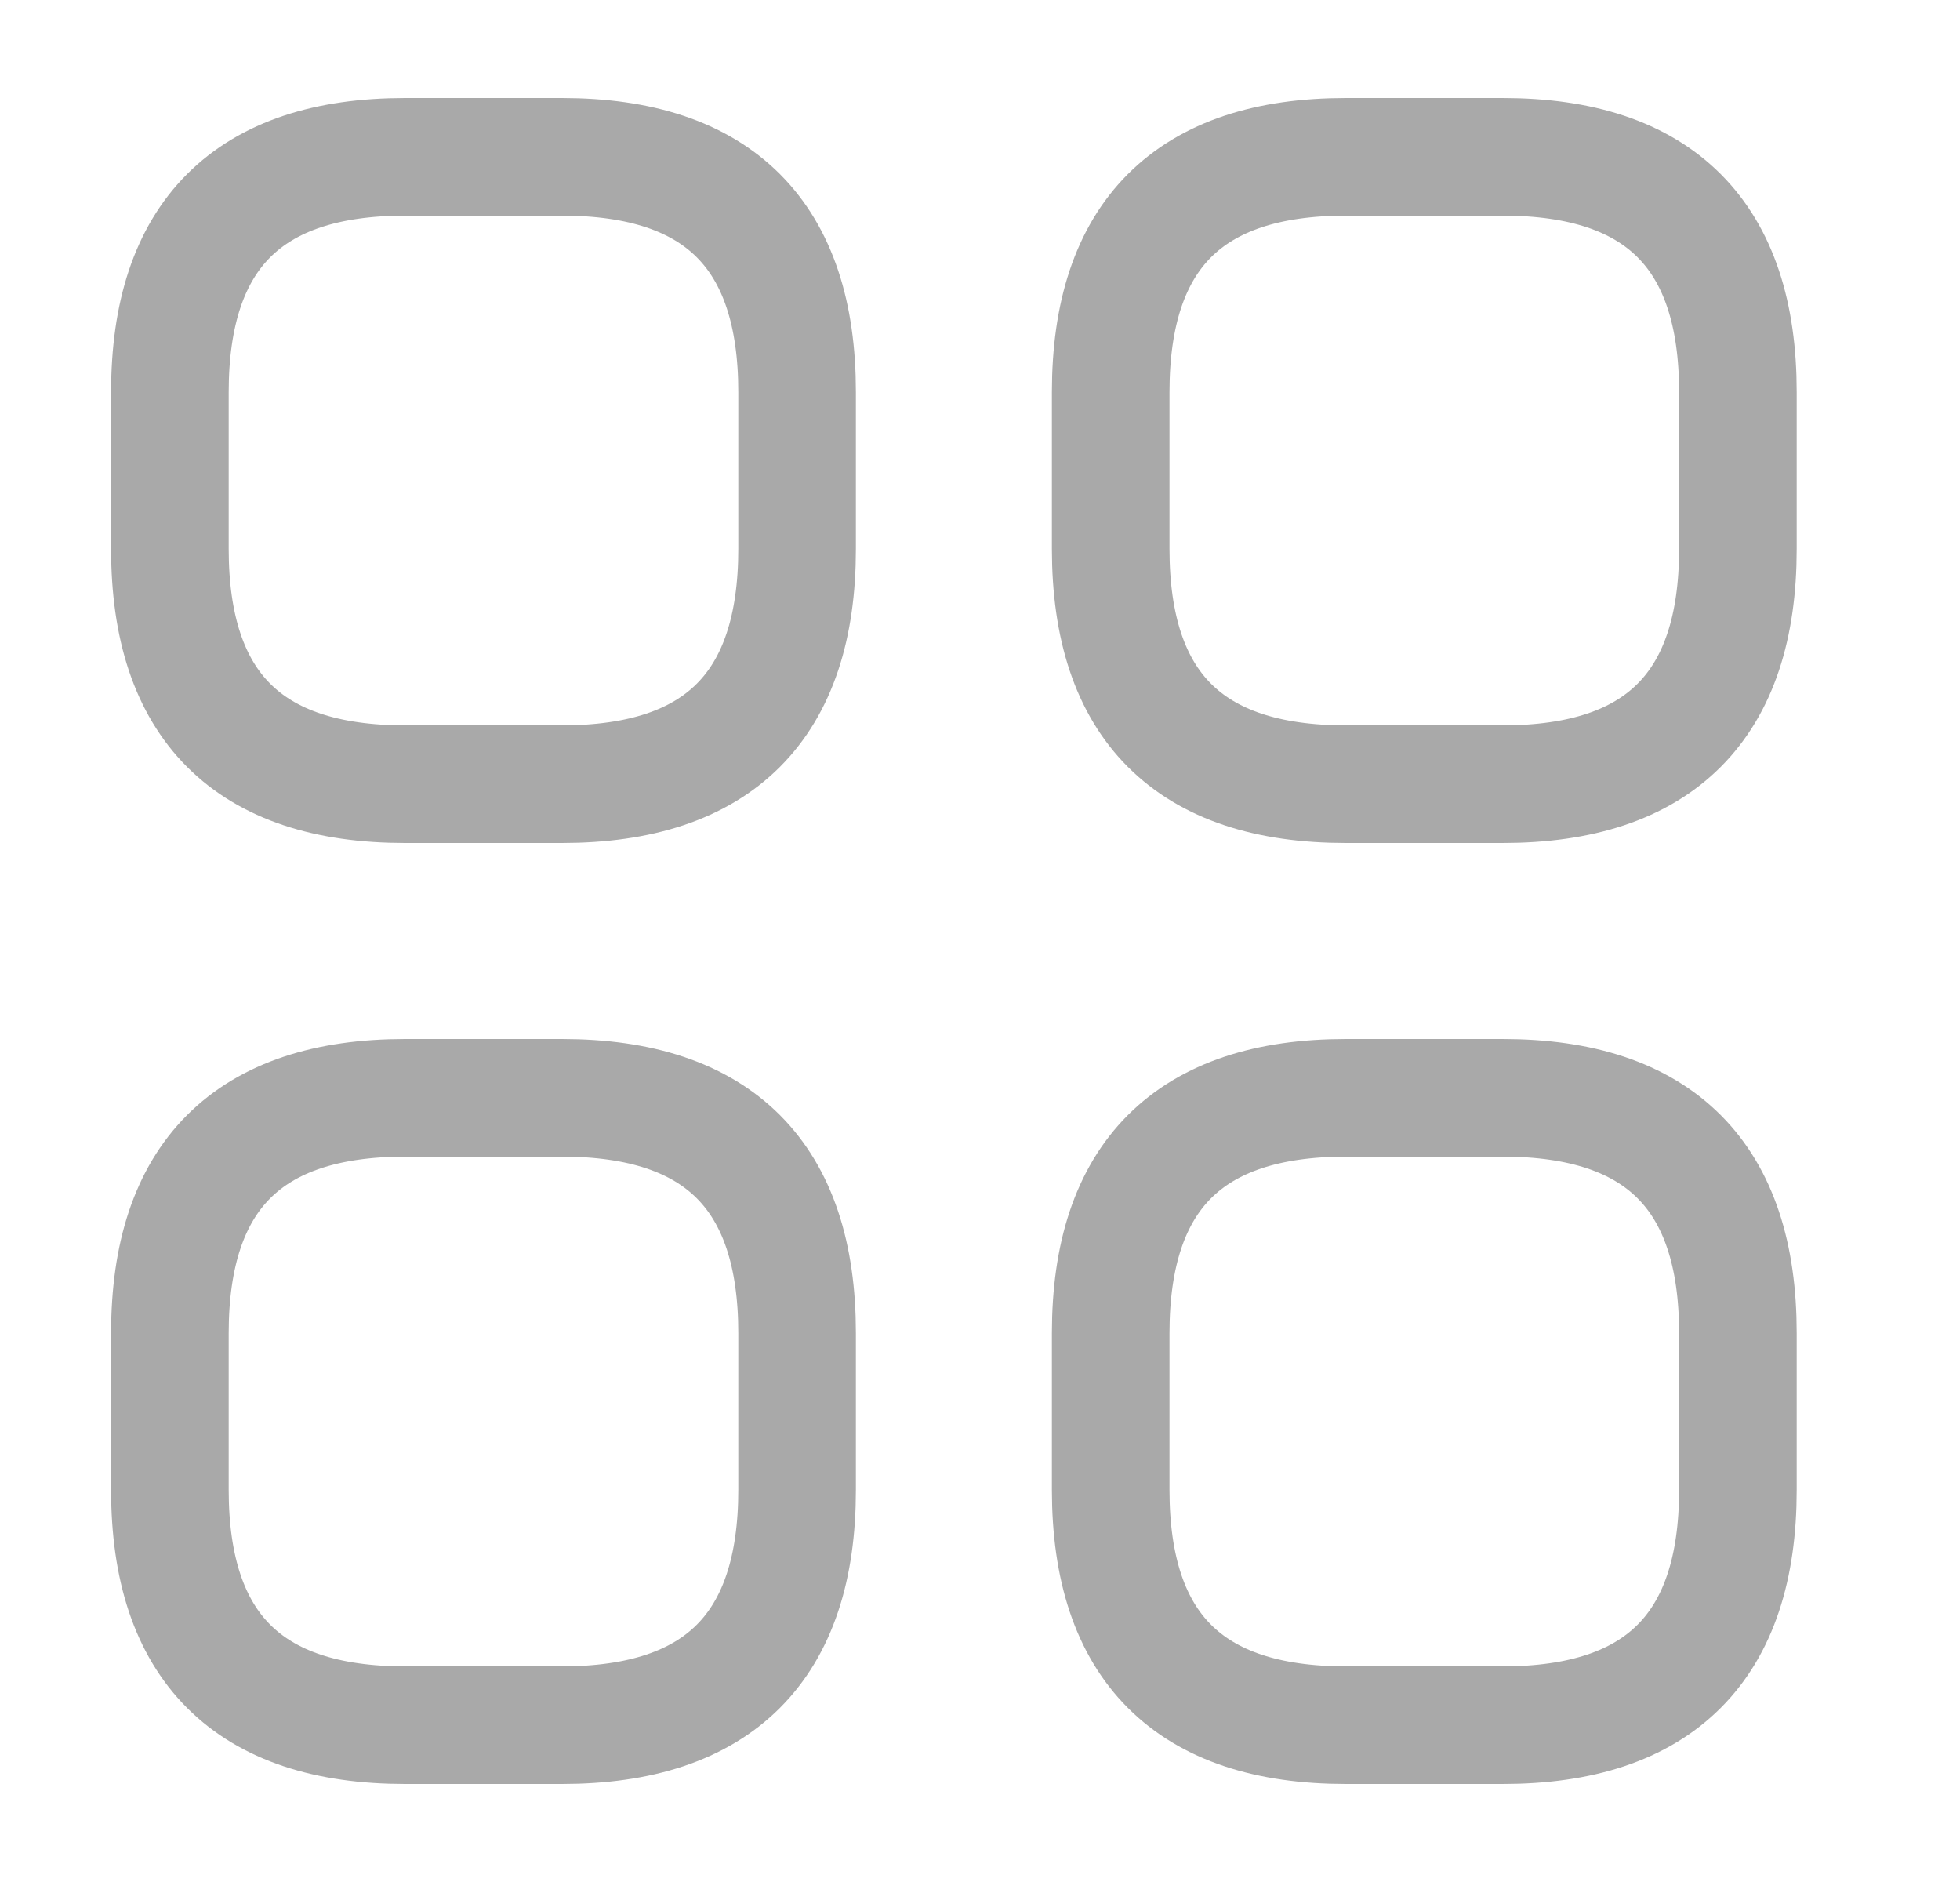 <svg width="25" height="24" viewBox="0 0 25 24" fill="none" xmlns="http://www.w3.org/2000/svg">
<g id="vuesax/linear/category">
<g id="category">
<path id="Vector" d="M5.167 10H7.167C9.167 10 10.167 9 10.167 7V5C10.167 3 9.167 2 7.167 2H5.167C3.167 2 2.167 3 2.167 5V7C2.167 9 3.167 10 5.167 10Z" stroke="#A9A9A9" stroke-width="1.5" stroke-miterlimit="10" stroke-linecap="round" stroke-linejoin="round"/>
<path id="Vector_2" d="M17.167 10H19.167C21.167 10 22.167 9 22.167 7V5C22.167 3 21.167 2 19.167 2H17.167C15.167 2 14.167 3 14.167 5V7C14.167 9 15.167 10 17.167 10Z" stroke="#A9A9A9" stroke-width="1.5" stroke-miterlimit="10" stroke-linecap="round" stroke-linejoin="round"/>
<path id="Vector_3" d="M17.167 22H19.167C21.167 22 22.167 21 22.167 19V17C22.167 15 21.167 14 19.167 14H17.167C15.167 14 14.167 15 14.167 17V19C14.167 21 15.167 22 17.167 22Z" stroke="#A9A9A9" stroke-width="1.5" stroke-miterlimit="10" stroke-linecap="round" stroke-linejoin="round"/>
<path id="Vector_4" d="M5.167 22H7.167C9.167 22 10.167 21 10.167 19V17C10.167 15 9.167 14 7.167 14H5.167C3.167 14 2.167 15 2.167 17V19C2.167 21 3.167 22 5.167 22Z" stroke="#A9A9A9" stroke-width="1.5" stroke-miterlimit="10" stroke-linecap="round" stroke-linejoin="round"/>
</g>
</g>
</svg>
